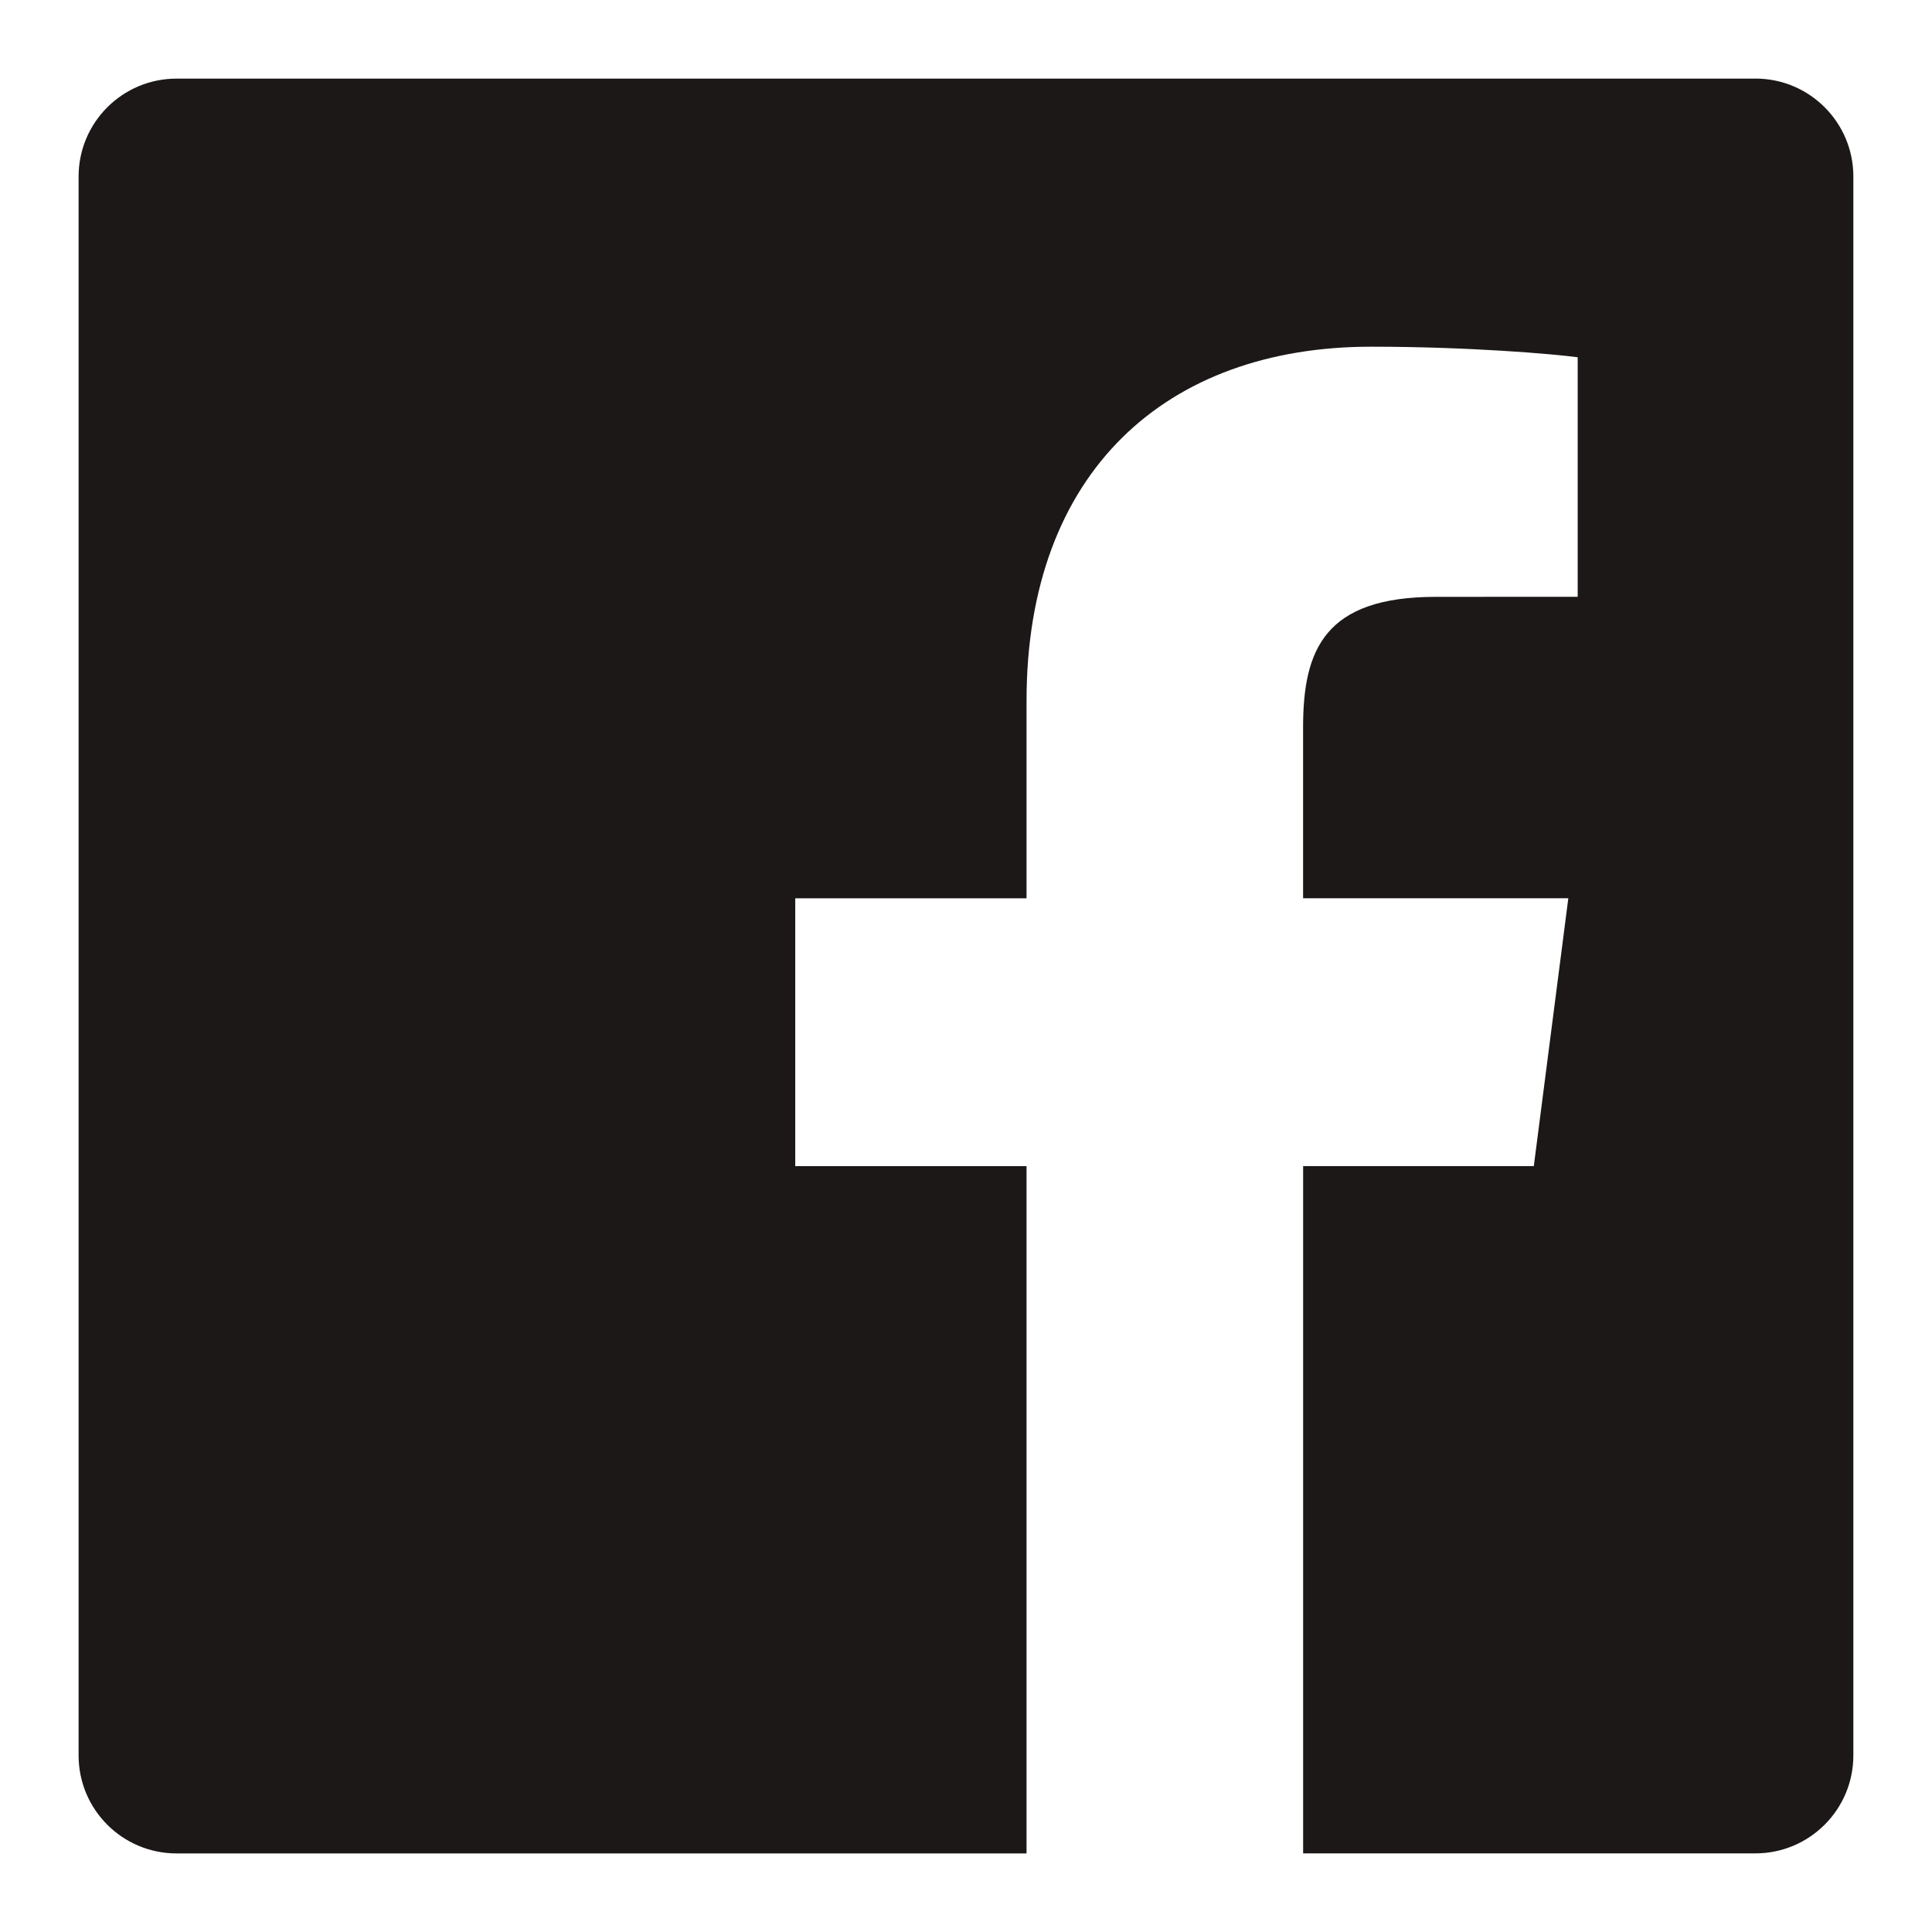 <svg xmlns="http://www.w3.org/2000/svg" width="12.289mm" height="12.289mm" viewBox="0 0 43.543 43.544"><path d="M39.564 1.772h-35.585c-1.22 0-2.208.988-2.208 2.208v35.585c0 1.219.988 2.208 2.208 2.208h19.157v-15.49h-5.213v-6.037h5.213v-4.452c0-5.167 3.155-7.98 7.764-7.98 2.208 0 4.105.164 4.658.238v5.399l-3.197.001c-2.506 0-2.992 1.191-2.992 2.939v3.854h5.978l-.778 6.037h-5.199v15.49h10.193c1.219 0 2.208-.988 2.208-2.208v-35.585c0-1.22-.988-2.208-2.208-2.208" fill="#1b1817"/></svg>